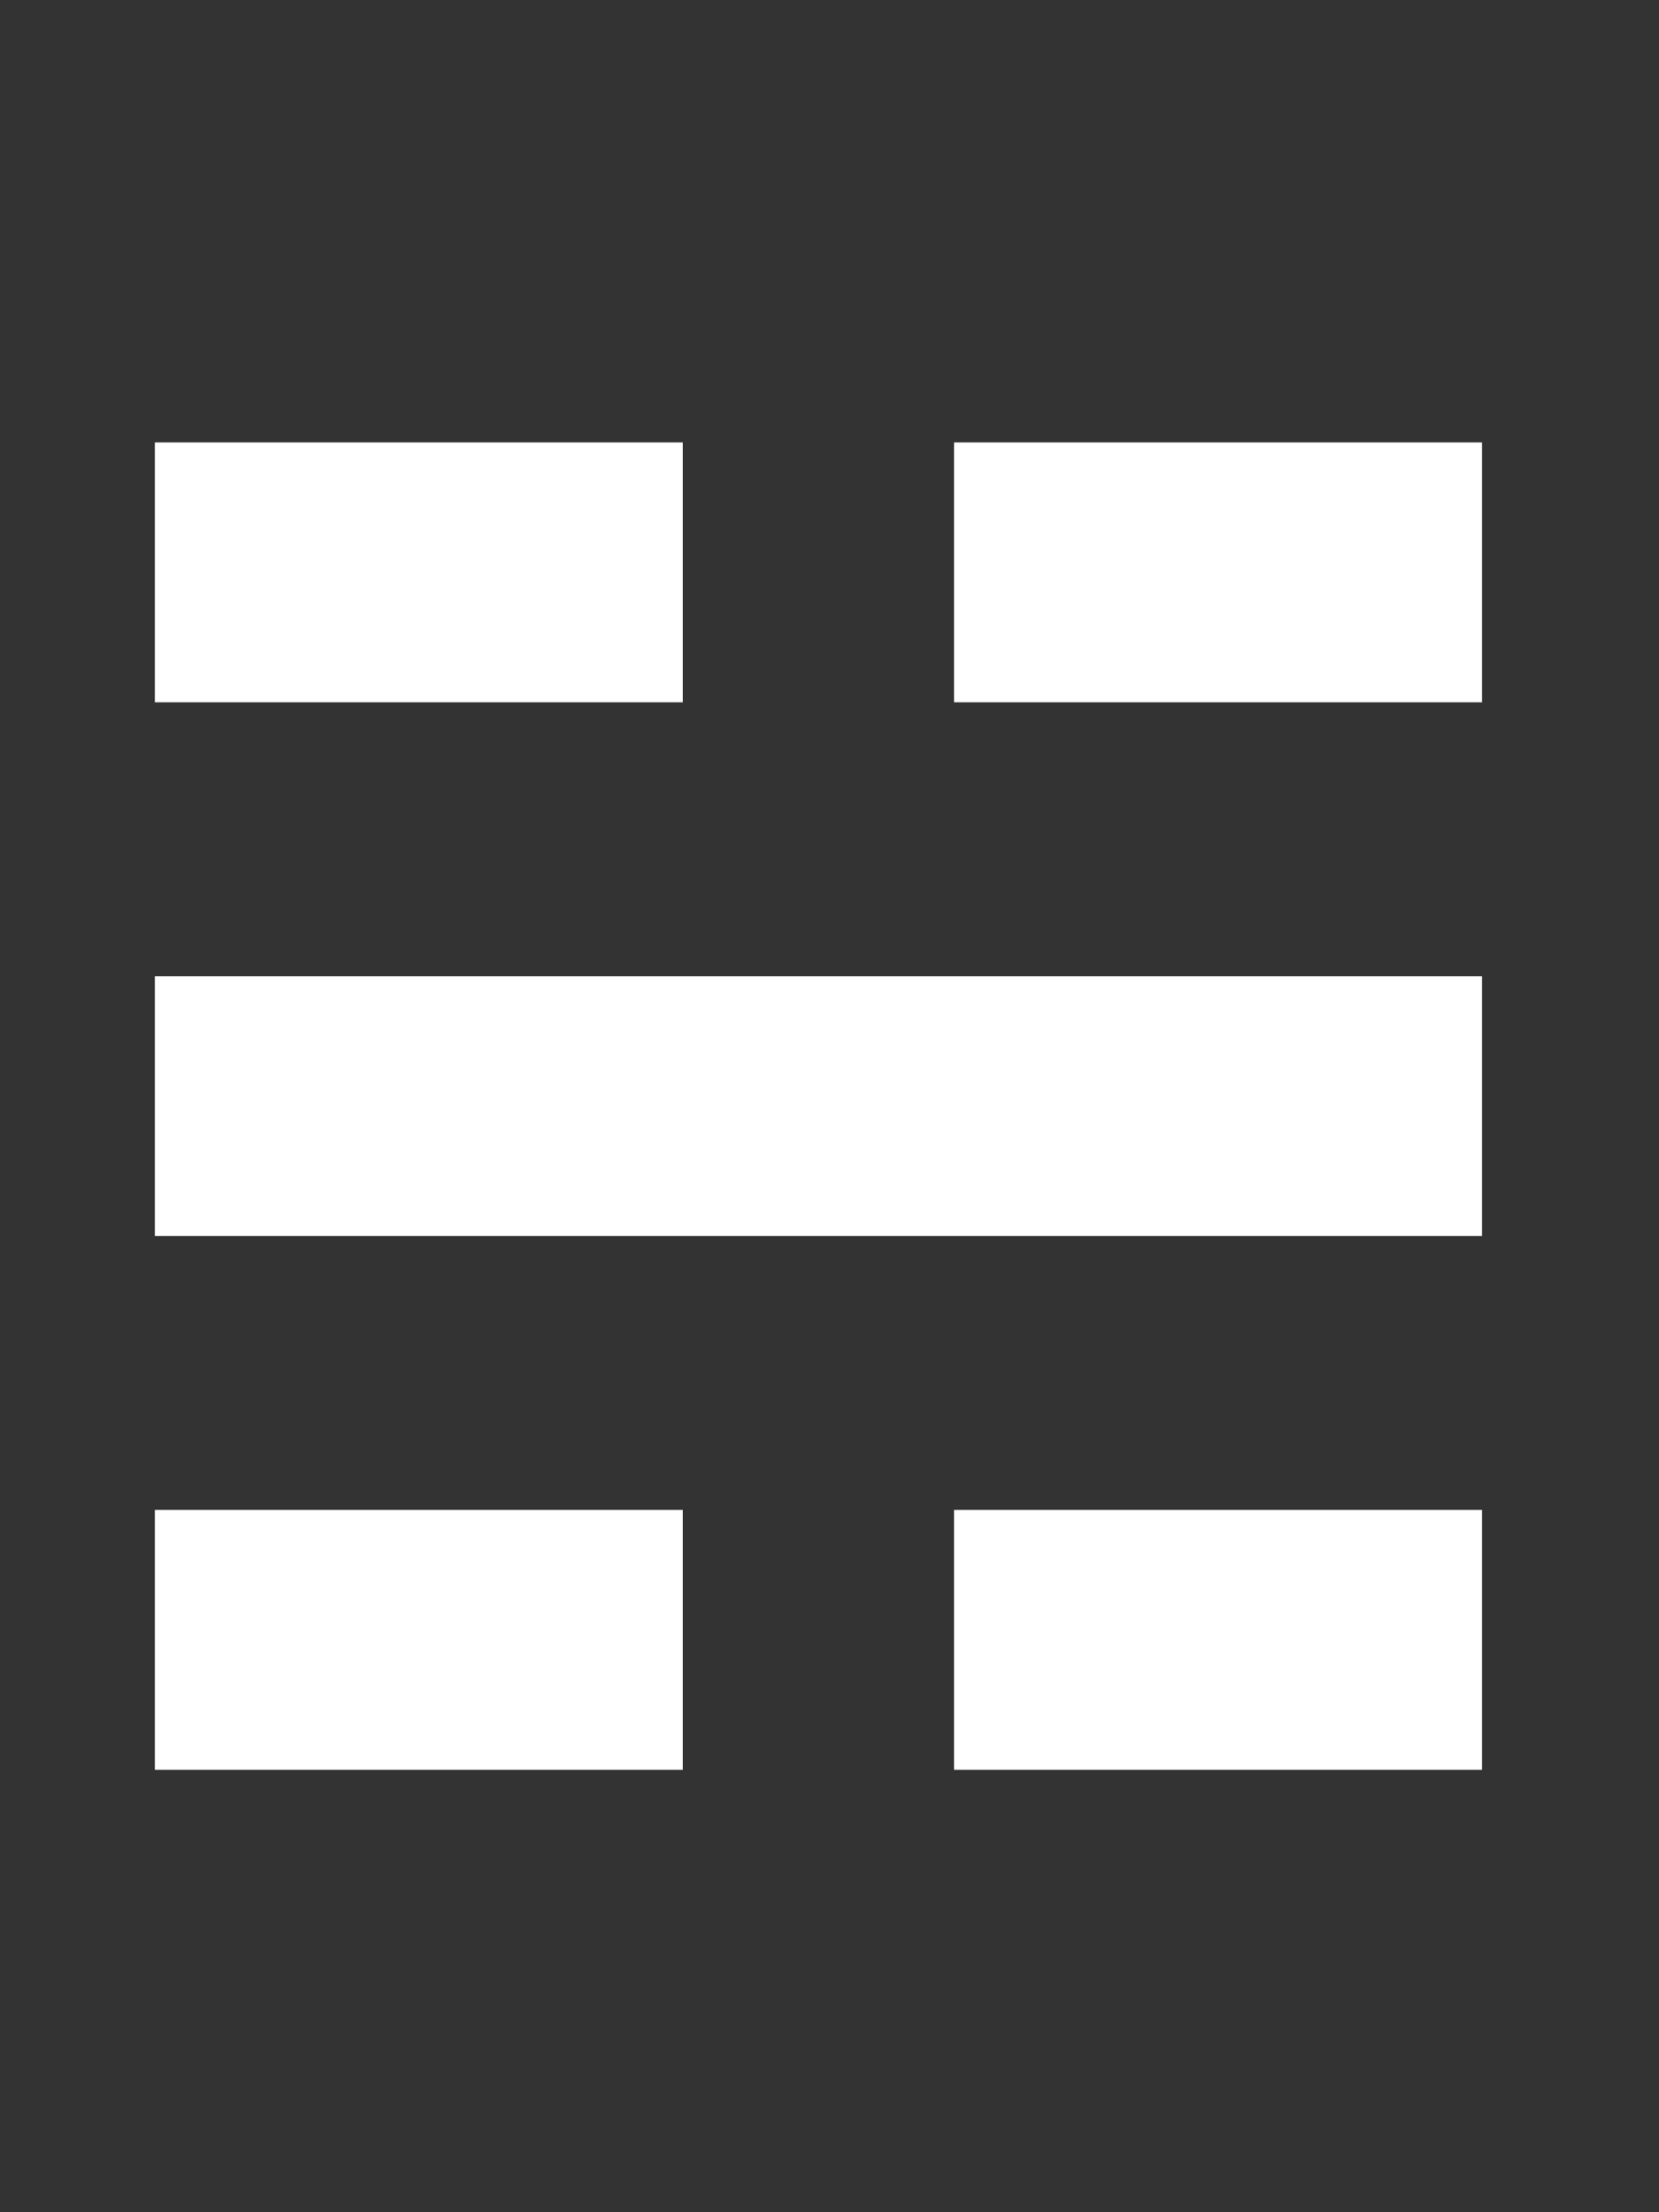 <svg width="75" height="100" viewBox="0 0 75 100" fill="none" xmlns="http://www.w3.org/2000/svg">
<rect x="0" y="0" width="75" height="100" fill="#333333" stroke="none"/>
<path d="M7 31.746V20H30.871V31.746H7ZM43.129 31.746V20H67V31.746H43.129ZM7 55.873V44.127H67V55.873H7ZM7 80V68.254H30.871V80H7ZM43.129 80V68.254H67V80H43.129Z" fill="white"/>
</svg>
